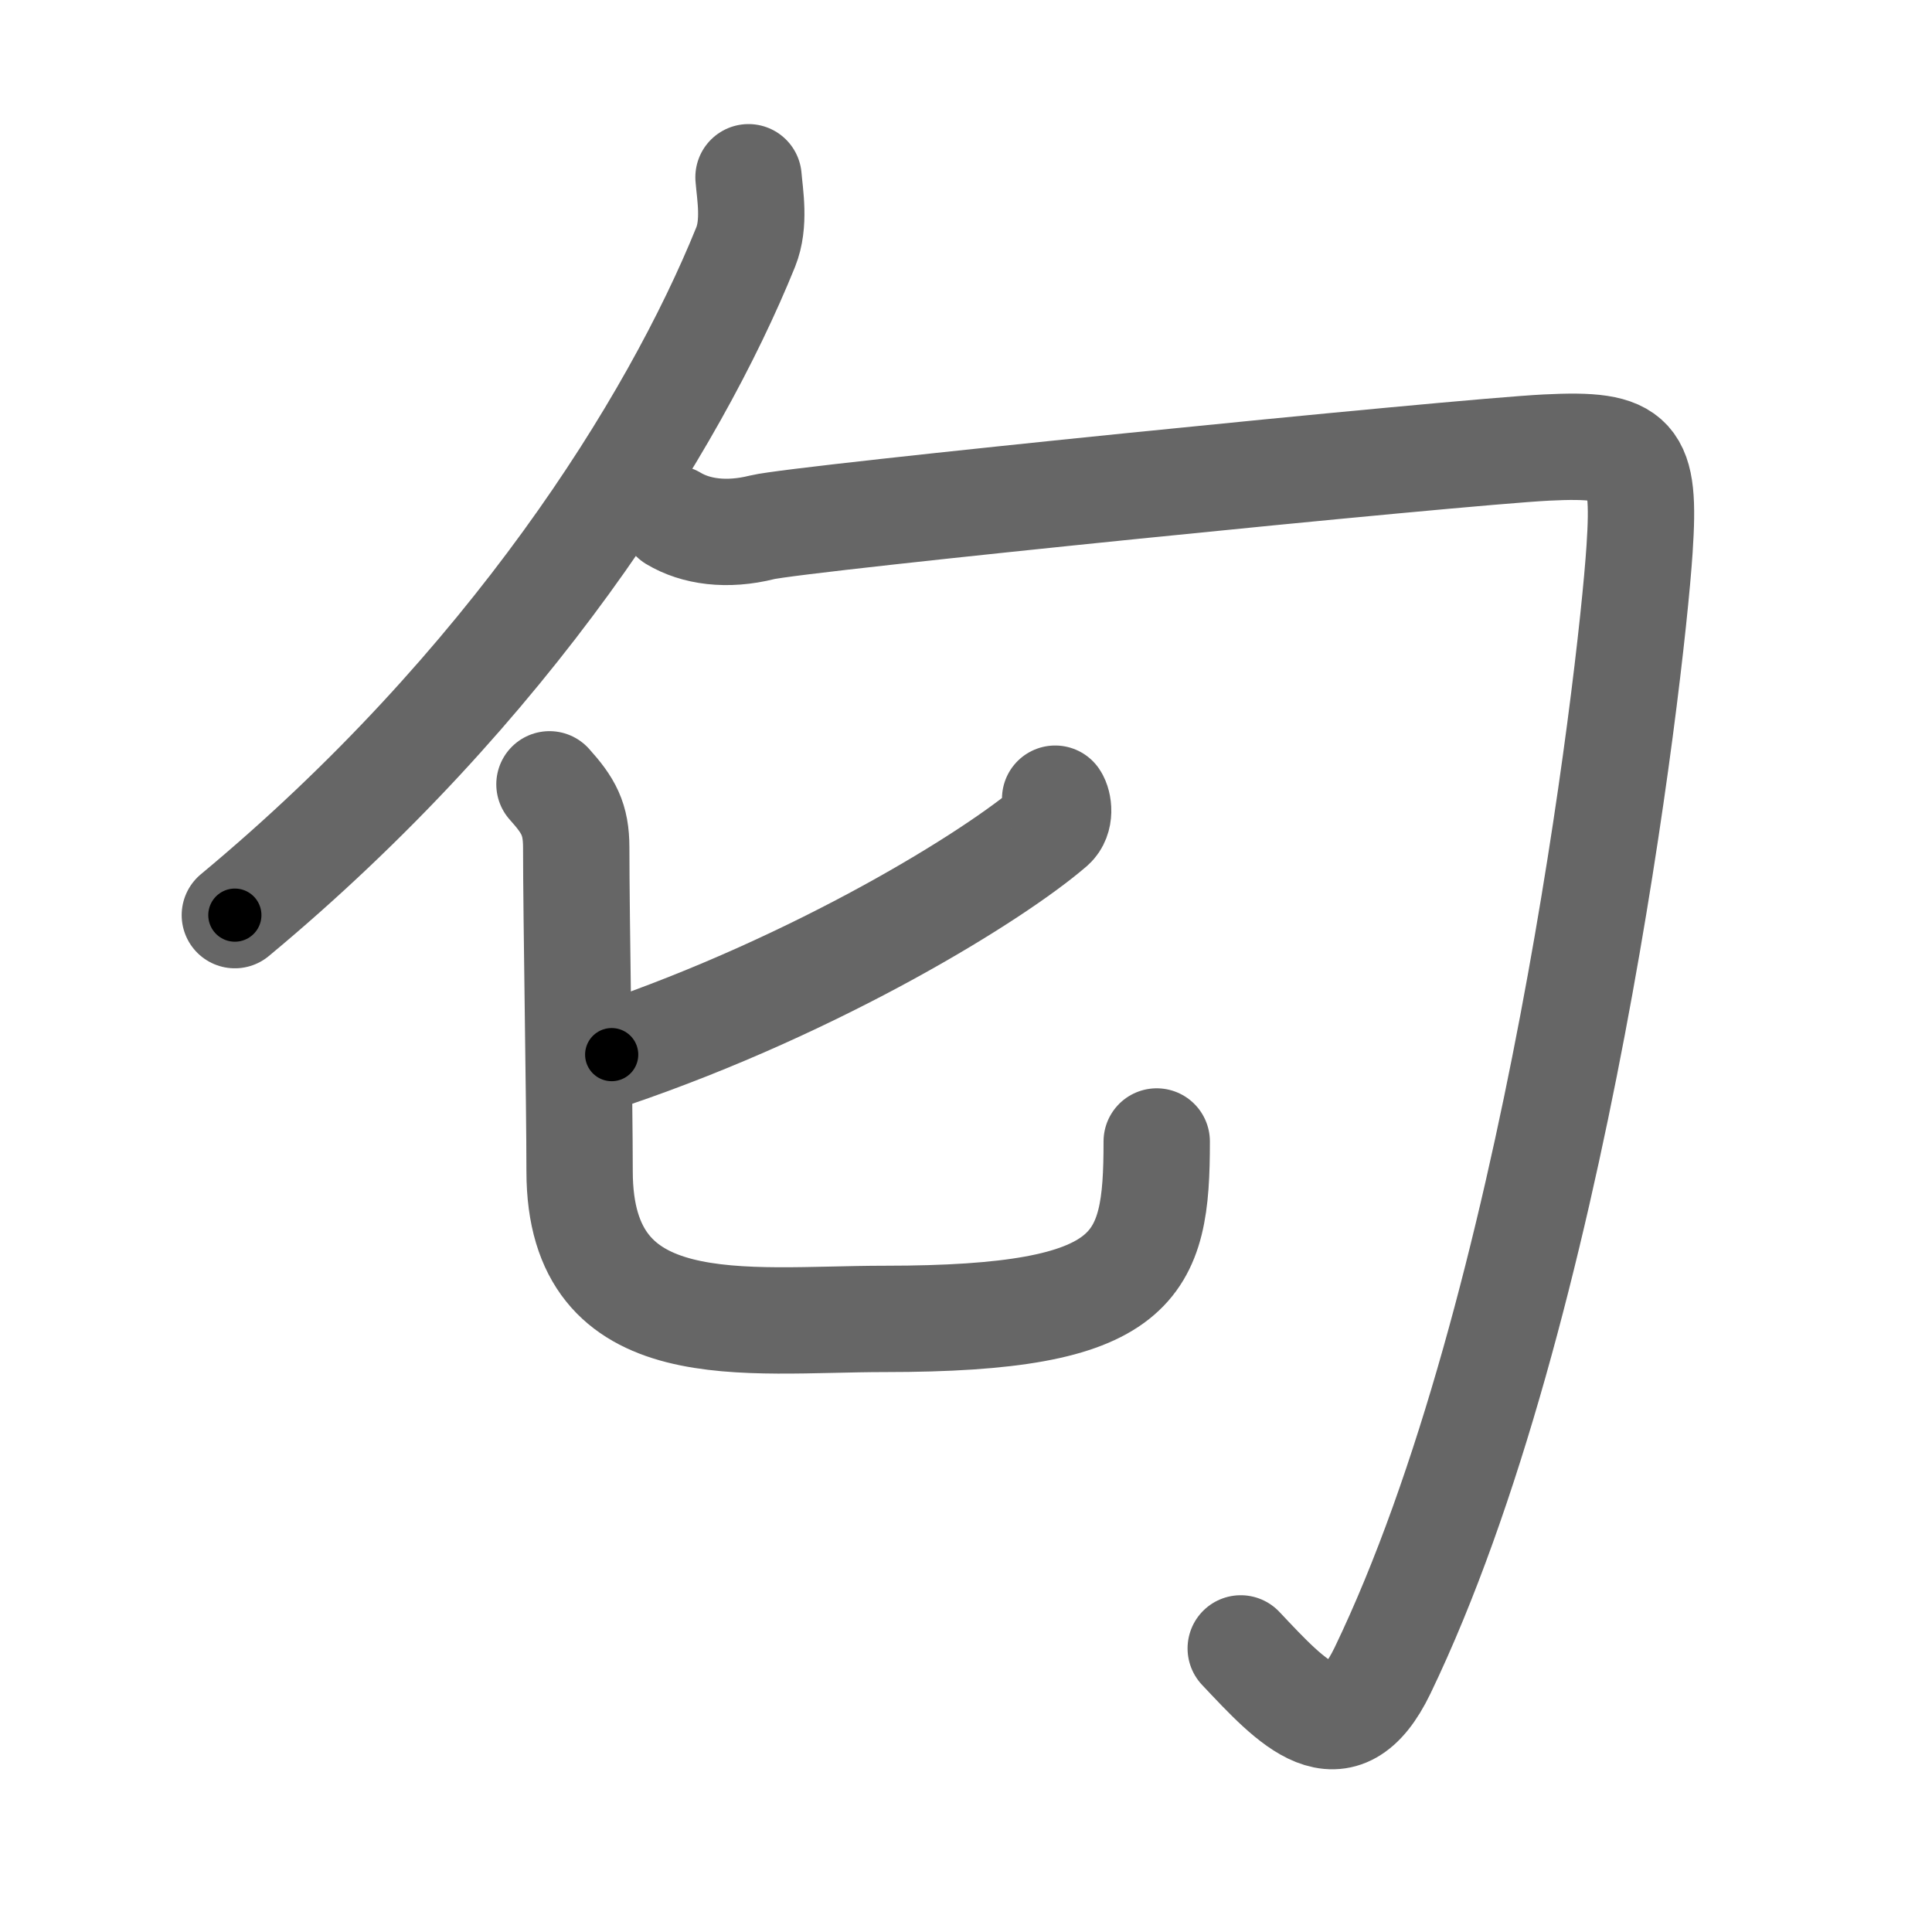 <svg xmlns="http://www.w3.org/2000/svg" viewBox="0 0 109 109" id="5302"><g fill="none" stroke="#666" stroke-width="6" stroke-linecap="round" stroke-linejoin="round"><g><g><g><path d="M42.23,10c0.08,0.98,0.38,2.6-0.16,3.94C38,24,28.75,38.75,13.25,51.63" /></g><path d="M38,29.25c1.25,0.75,3,1,5,0.5s39.25-4.25,44.25-4.5s5.6,0.46,5.25,5.75C92,38.5,87.75,74,78,94.25c-2.35,4.87-5.05,1.88-8-1.25" /></g><g><path d="M59.53,45.06c0.19,0.28,0.32,1.1-0.18,1.54c-3.24,2.8-13.09,8.9-24.84,12.9" /><path d="M31,44.25c1.07,1.19,1.51,1.95,1.51,3.57c0,3.93,0.19,14.42,0.19,18.26c0,9.87,9.3,8.33,17.22,8.33c14.34,0,15.34-2.91,15.34-10.01" /></g></g></g><g fill="none" stroke="#000" stroke-width="3" stroke-linecap="round" stroke-linejoin="round"><path d="M42.23,10c0.08,0.98,0.38,2.6-0.16,3.94C38,24,28.75,38.75,13.25,51.63" stroke-dasharray="51.878" stroke-dashoffset="51.878"><animate attributeName="stroke-dashoffset" values="51.878;51.878;0" dur="0.519s" fill="freeze" begin="0s;5302.click" /></path><path d="M38,29.25c1.25,0.75,3,1,5,0.5s39.25-4.25,44.25-4.5s5.6,0.46,5.25,5.75C92,38.5,87.75,74,78,94.25c-2.35,4.87-5.05,1.88-8-1.25" stroke-dasharray="135.353" stroke-dashoffset="135.353"><animate attributeName="stroke-dashoffset" values="135.353" fill="freeze" begin="5302.click" /><animate attributeName="stroke-dashoffset" values="135.353;135.353;0" keyTimes="0;0.338;1" dur="1.537s" fill="freeze" begin="0s;5302.click" /></path><path d="M59.53,45.06c0.19,0.28,0.32,1.1-0.18,1.54c-3.24,2.8-13.09,8.9-24.84,12.9" stroke-dasharray="29.78" stroke-dashoffset="29.78"><animate attributeName="stroke-dashoffset" values="29.78" fill="freeze" begin="5302.click" /><animate attributeName="stroke-dashoffset" values="29.78;29.78;0" keyTimes="0;0.838;1" dur="1.835s" fill="freeze" begin="0s;5302.click" /></path><path d="M31,44.25c1.07,1.19,1.51,1.95,1.51,3.57c0,3.93,0.19,14.42,0.19,18.26c0,9.87,9.3,8.33,17.22,8.33c14.34,0,15.34-2.91,15.34-10.01" stroke-dasharray="66.247" stroke-dashoffset="66.247"><animate attributeName="stroke-dashoffset" values="66.247" fill="freeze" begin="5302.click" /><animate attributeName="stroke-dashoffset" values="66.247;66.247;0" keyTimes="0;0.787;1" dur="2.333s" fill="freeze" begin="0s;5302.click" /></path></g></svg>